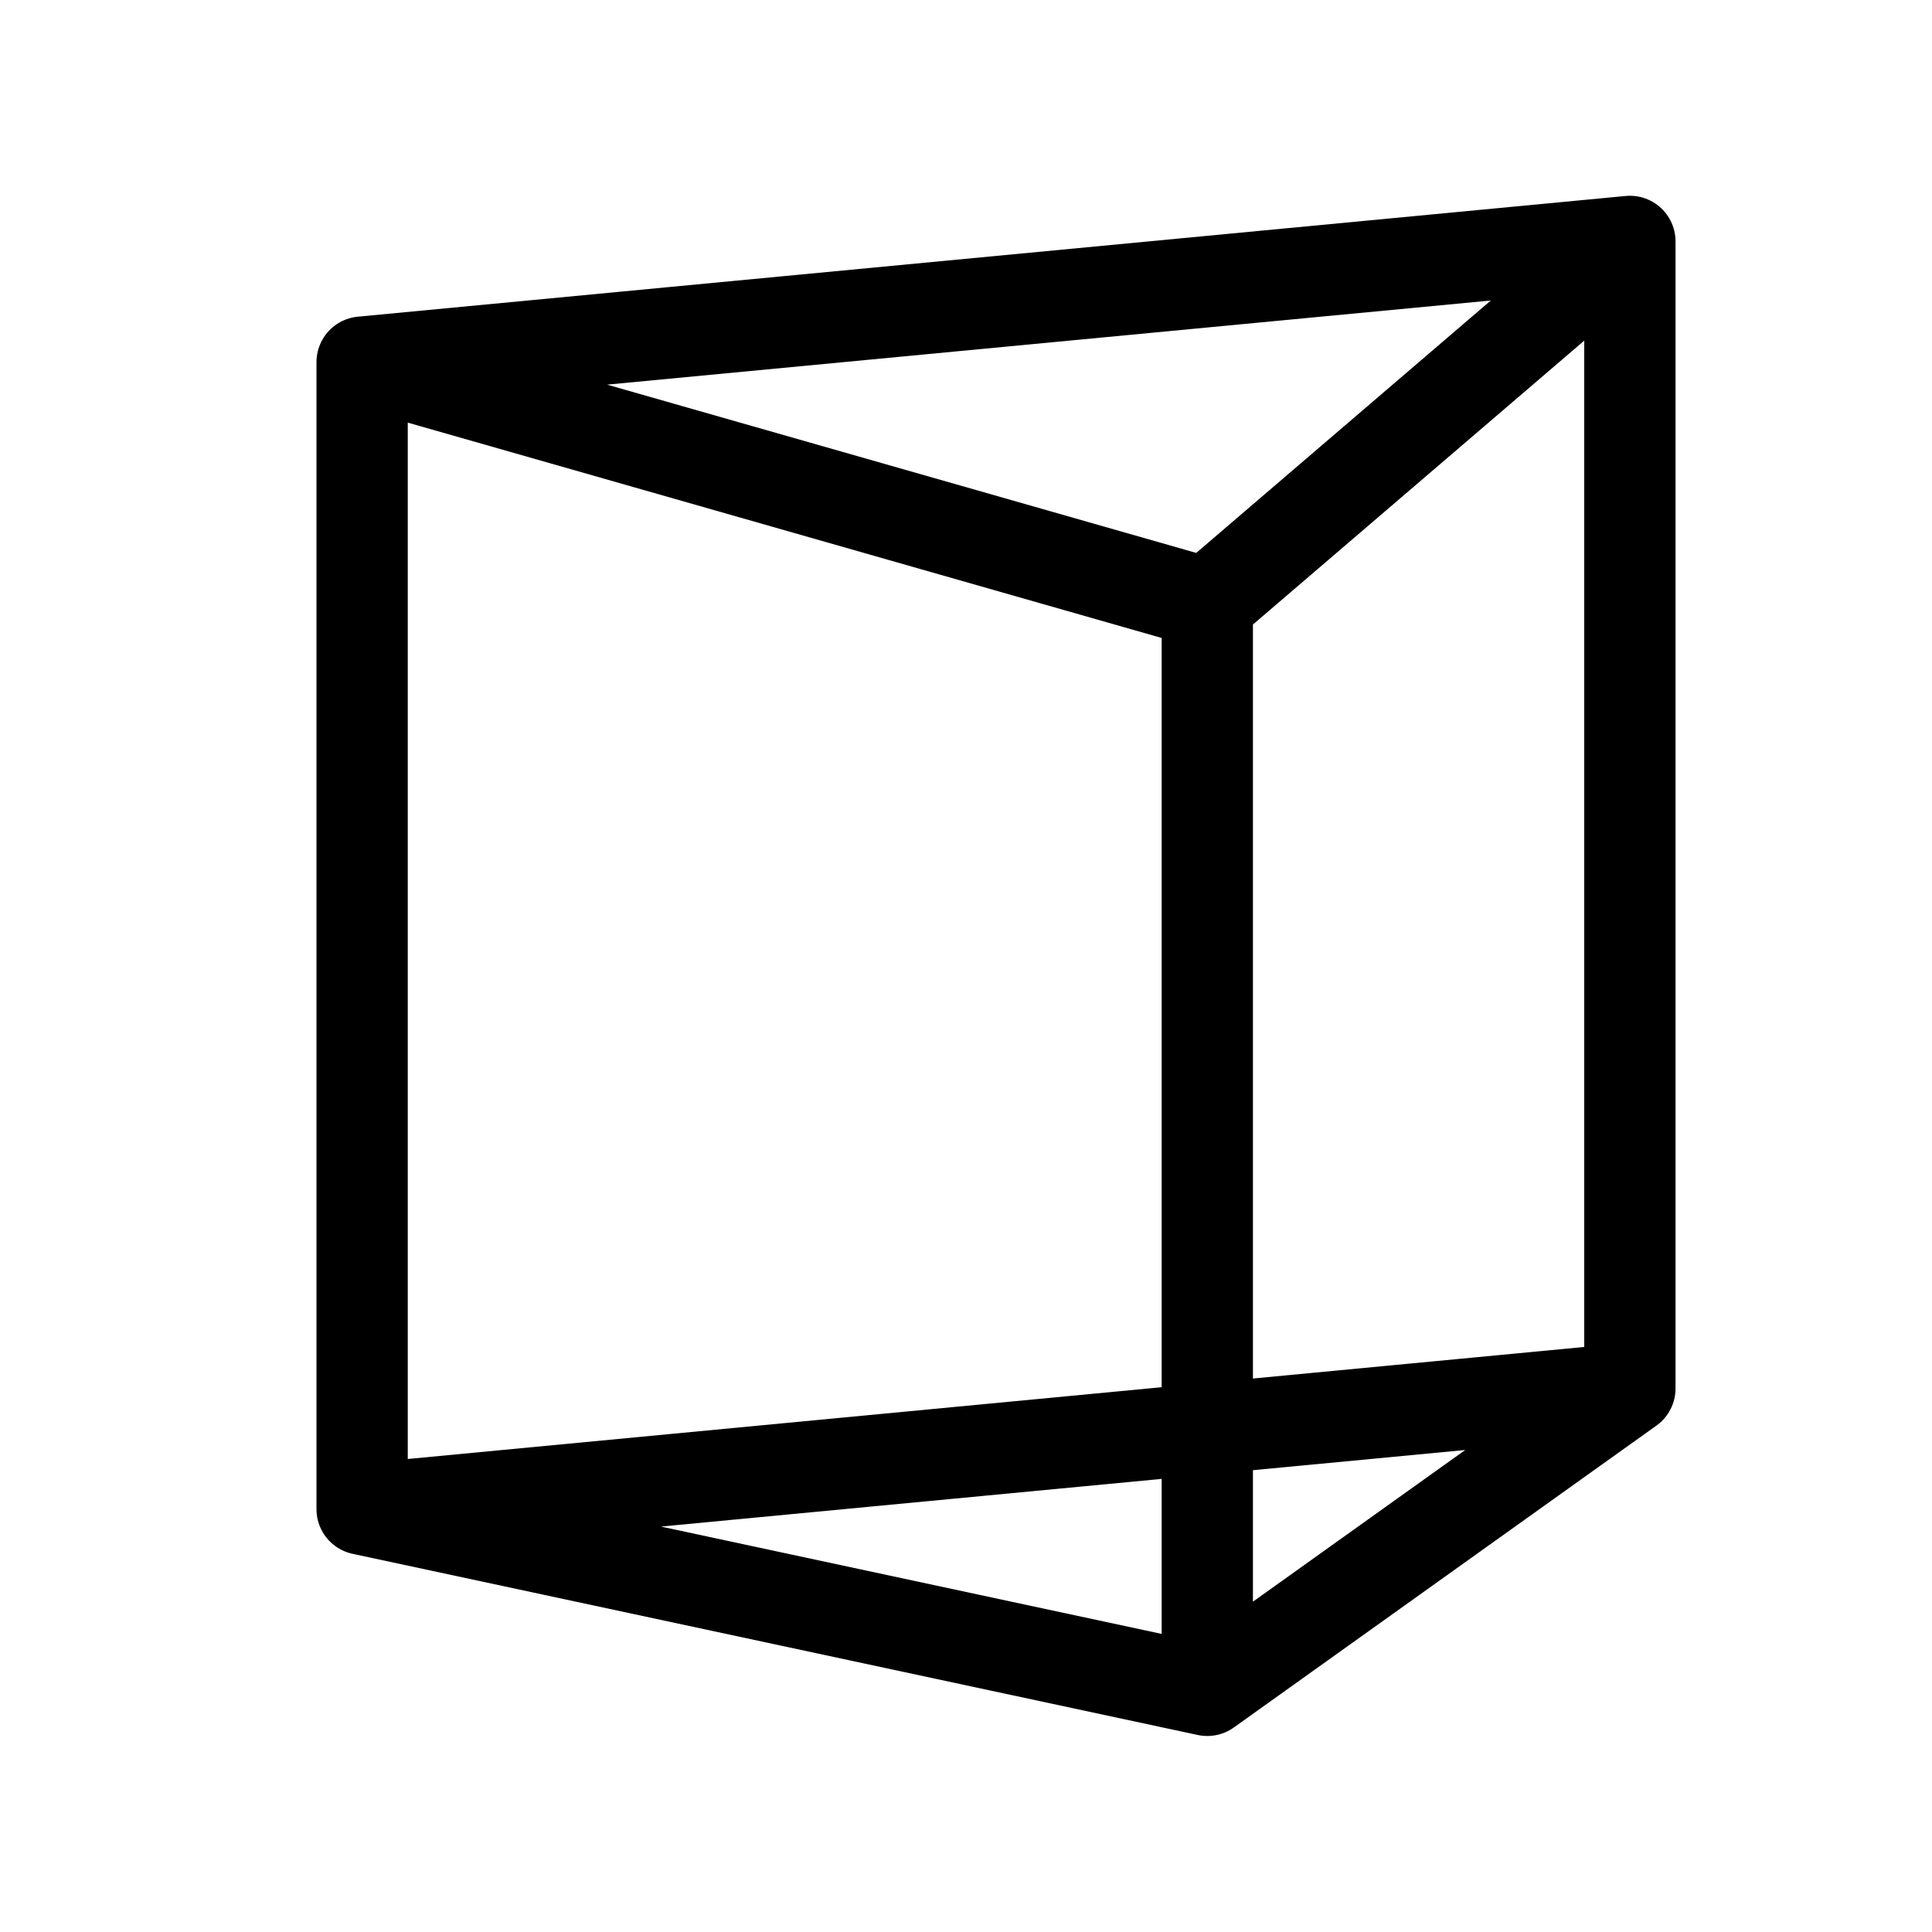 <?xml version="1.0" encoding="UTF-8" standalone="no"?>
<!-- Created with Inkscape (http://www.inkscape.org/) -->

<svg
   width="32"
   height="32"
   viewBox="0 0 8.467 8.467"
   version="1.1"
   id="svg1"
   inkscape:version="1.2.2 (b0a8486, 2022-12-01)"
   sodipodi:docname="prism.svg"
   xmlns:inkscape="http://www.inkscape.org/namespaces/inkscape"
   xmlns:sodipodi="http://sodipodi.sourceforge.net/DTD/sodipodi-0.dtd"
   xmlns="http://www.w3.org/2000/svg"
   xmlns:svg="http://www.w3.org/2000/svg">
  <sodipodi:namedview
     id="namedview1"
     pagecolor="#ffffff"
     bordercolor="#000000"
     borderopacity="0.25"
     inkscape:showpageshadow="2"
     inkscape:pageopacity="0.0"
     inkscape:pagecheckerboard="true"
     inkscape:deskcolor="#d1d1d1"
     inkscape:document-units="px"
     showgrid="true"
     inkscape:zoom="22.089706"
     inkscape:cx="16.184009"
     inkscape:cy="15.980294"
     inkscape:window-width="1366"
     inkscape:window-height="717"
     inkscape:window-x="0"
     inkscape:window-y="0"
     inkscape:window-maximized="1"
     inkscape:current-layer="layer1">
    <inkscape:grid
       id="grid1"
       units="px"
       originx="0"
       originy="0"
       spacingx="0.265"
       spacingy="0.265"
       empcolor="#0099e5"
       empopacity="0.302"
       color="#0099e5"
       opacity="0.149"
       empspacing="5"
       dotted="false"
       gridanglex="30"
       gridanglez="30"
       visible="true" />
  </sodipodi:namedview>
  <defs
     id="defs1">
    <inkscape:perspective
       sodipodi:type="inkscape:persp3d"
       inkscape:vp_x="124.02513 : -184.71769 : 1"
       inkscape:vp_y="0 : 999.99994 : 0"
       inkscape:vp_z="334.02514 : -184.71769 : 1"
       inkscape:persp3d-origin="229.02514 : -234.21769 : 1"
       id="perspective1" />
  </defs>
  <g
     inkscape:label="Layer 1"
     inkscape:groupmode="layer"
     id="layer1"
     transform="translate(-2.339,-2.312)">
    <path
       id="path16492"
       style="fill:none;stroke:#000000;stroke-width:0.4;stroke-linecap:butt;stroke-linejoin:round;stroke-dasharray:none;stroke-opacity:1"
       d="M 9.482,8.397 3.926,8.926 7.63,9.72 Z m -1.852,-3.44 1.852,-1.587 m -1.852,1.587 -3.704,-1.058 0,5.027 m 3.704,0.794 0,-4.763 M 9.482,8.397 V 3.37 L 3.926,3.899"
       sodipodi:nodetypes="cccccccccccccc" />
  </g>
</svg>
